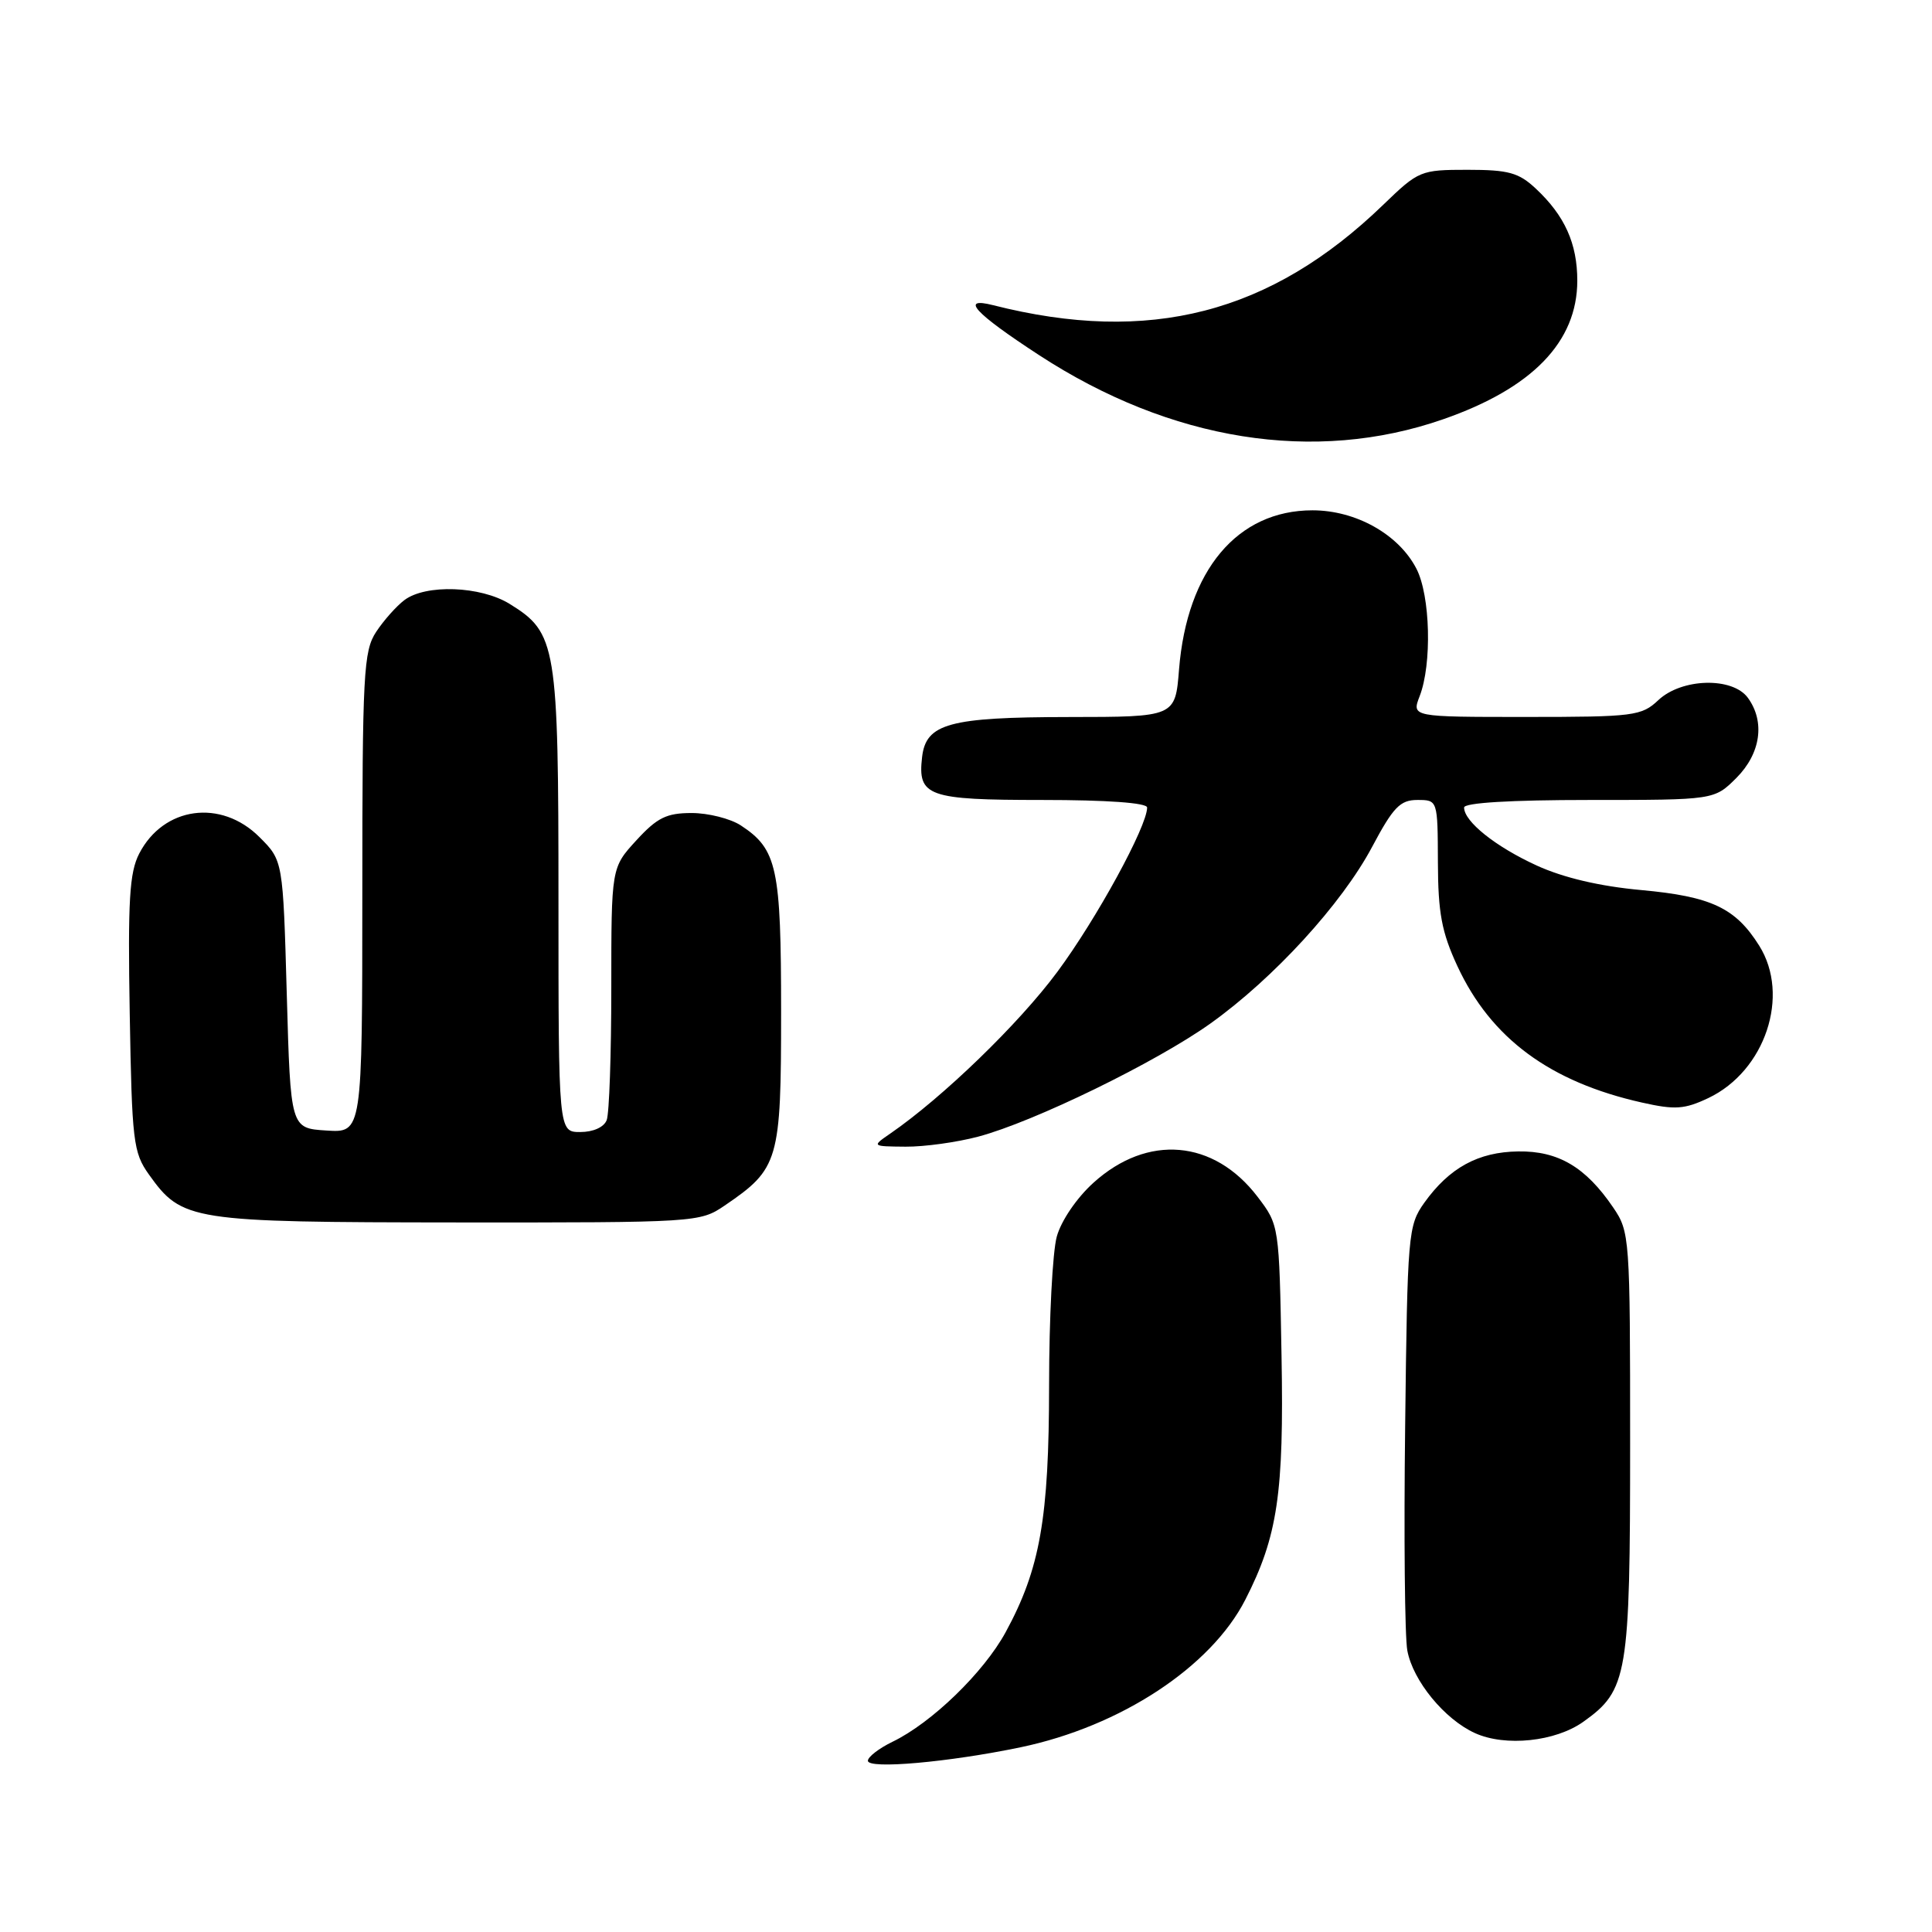 <?xml version="1.0" encoding="UTF-8" standalone="no"?>
<!DOCTYPE svg PUBLIC "-//W3C//DTD SVG 1.1//EN" "http://www.w3.org/Graphics/SVG/1.1/DTD/svg11.dtd" >
<svg xmlns="http://www.w3.org/2000/svg" xmlns:xlink="http://www.w3.org/1999/xlink" version="1.1" viewBox="0 0 256 256">
 <g >
 <path fill="currentColor"
d=" M 135.25 231.52 C 148.49 228.75 160.45 220.89 165.01 211.97 C 169.29 203.60 170.14 197.88 169.81 179.69 C 169.50 162.34 169.50 162.34 166.62 158.56 C 160.84 151.00 152.06 150.24 144.90 156.71 C 142.68 158.71 140.61 161.75 140.03 163.85 C 139.47 165.86 139.01 174.72 139.01 183.54 C 139.00 201.19 137.82 207.88 133.25 216.28 C 130.34 221.62 123.44 228.30 118.25 230.80 C 116.46 231.67 115.00 232.80 115.00 233.31 C 115.00 234.46 125.75 233.50 135.25 231.52 Z  M 209.79 228.15 C 215.68 223.96 216.00 222.06 216.00 191.25 C 216.00 163.91 215.95 163.22 213.75 159.99 C 210.11 154.64 206.47 152.49 201.17 152.57 C 195.86 152.64 192.04 154.74 188.72 159.38 C 186.58 162.39 186.49 163.47 186.19 189.00 C 186.01 203.57 186.14 216.95 186.48 218.72 C 187.23 222.72 191.41 227.82 195.45 229.65 C 199.47 231.47 206.09 230.78 209.79 228.15 Z  M 96.01 159.75 C 103.21 154.85 103.50 153.84 103.50 134.09 C 103.50 114.94 102.98 112.53 98.16 109.37 C 96.78 108.47 93.85 107.73 91.65 107.73 C 88.32 107.73 87.08 108.34 84.32 111.35 C 81.00 114.97 81.00 114.97 81.00 130.90 C 81.00 139.67 80.73 147.55 80.39 148.42 C 80.03 149.36 78.61 150.00 76.89 150.00 C 74.00 150.00 74.00 150.00 74.00 119.40 C 74.00 85.40 73.75 83.86 67.53 80.02 C 63.68 77.64 56.41 77.38 53.58 79.52 C 52.52 80.32 50.84 82.21 49.84 83.73 C 48.17 86.26 48.01 89.21 48.01 118.30 C 48.00 150.11 48.00 150.11 43.25 149.80 C 38.50 149.50 38.50 149.50 38.00 131.77 C 37.50 114.03 37.50 114.03 34.38 110.92 C 29.29 105.83 21.67 106.87 18.45 113.10 C 17.15 115.61 16.93 119.31 17.19 134.32 C 17.48 151.23 17.66 152.72 19.72 155.61 C 24.13 161.79 25.15 161.95 60.60 161.98 C 92.27 162.00 92.75 161.97 96.01 159.75 Z  M 129.62 150.61 C 137.00 148.65 153.18 140.76 160.40 135.61 C 168.76 129.64 177.79 119.78 181.81 112.22 C 184.61 106.95 185.53 106.00 187.81 106.00 C 190.50 106.00 190.50 106.00 190.53 114.25 C 190.55 120.95 191.03 123.53 193.11 128.01 C 197.55 137.58 205.38 143.37 217.59 146.10 C 221.95 147.08 223.21 146.99 226.36 145.50 C 233.90 141.92 237.25 131.90 233.10 125.30 C 229.96 120.30 226.76 118.79 217.49 117.94 C 211.99 117.44 207.18 116.31 203.63 114.69 C 198.17 112.19 194.00 108.86 194.00 107.00 C 194.00 106.37 200.19 106.00 210.58 106.00 C 227.15 106.00 227.15 106.00 230.08 103.08 C 233.31 99.84 233.91 95.63 231.60 92.46 C 229.56 89.68 222.85 89.85 219.74 92.77 C 217.51 94.87 216.51 95.00 202.21 95.00 C 187.05 95.00 187.05 95.00 188.11 92.25 C 189.76 88.00 189.53 78.92 187.68 75.35 C 185.33 70.80 179.66 67.62 173.91 67.62 C 163.95 67.62 157.29 75.56 156.23 88.69 C 155.73 95.00 155.73 95.00 141.61 95.01 C 125.76 95.03 122.69 95.87 122.18 100.33 C 121.58 105.52 122.92 106.00 138.12 106.00 C 146.68 106.00 152.00 106.38 152.00 107.00 C 152.00 109.50 145.29 121.78 140.10 128.78 C 135.01 135.65 124.92 145.41 117.97 150.20 C 115.50 151.90 115.50 151.90 120.00 151.94 C 122.47 151.96 126.80 151.36 129.62 150.61 Z  M 191.21 55.56 C 203.04 51.45 208.99 45.30 209.00 37.20 C 209.00 32.27 207.34 28.58 203.51 25.00 C 201.24 22.87 199.88 22.50 194.46 22.50 C 188.22 22.50 187.97 22.61 183.29 27.13 C 168.37 41.55 152.30 45.69 131.60 40.44 C 127.14 39.31 129.12 41.47 137.66 47.04 C 155.13 58.44 174.20 61.48 191.21 55.56 Z "/>
</g>
</svg>